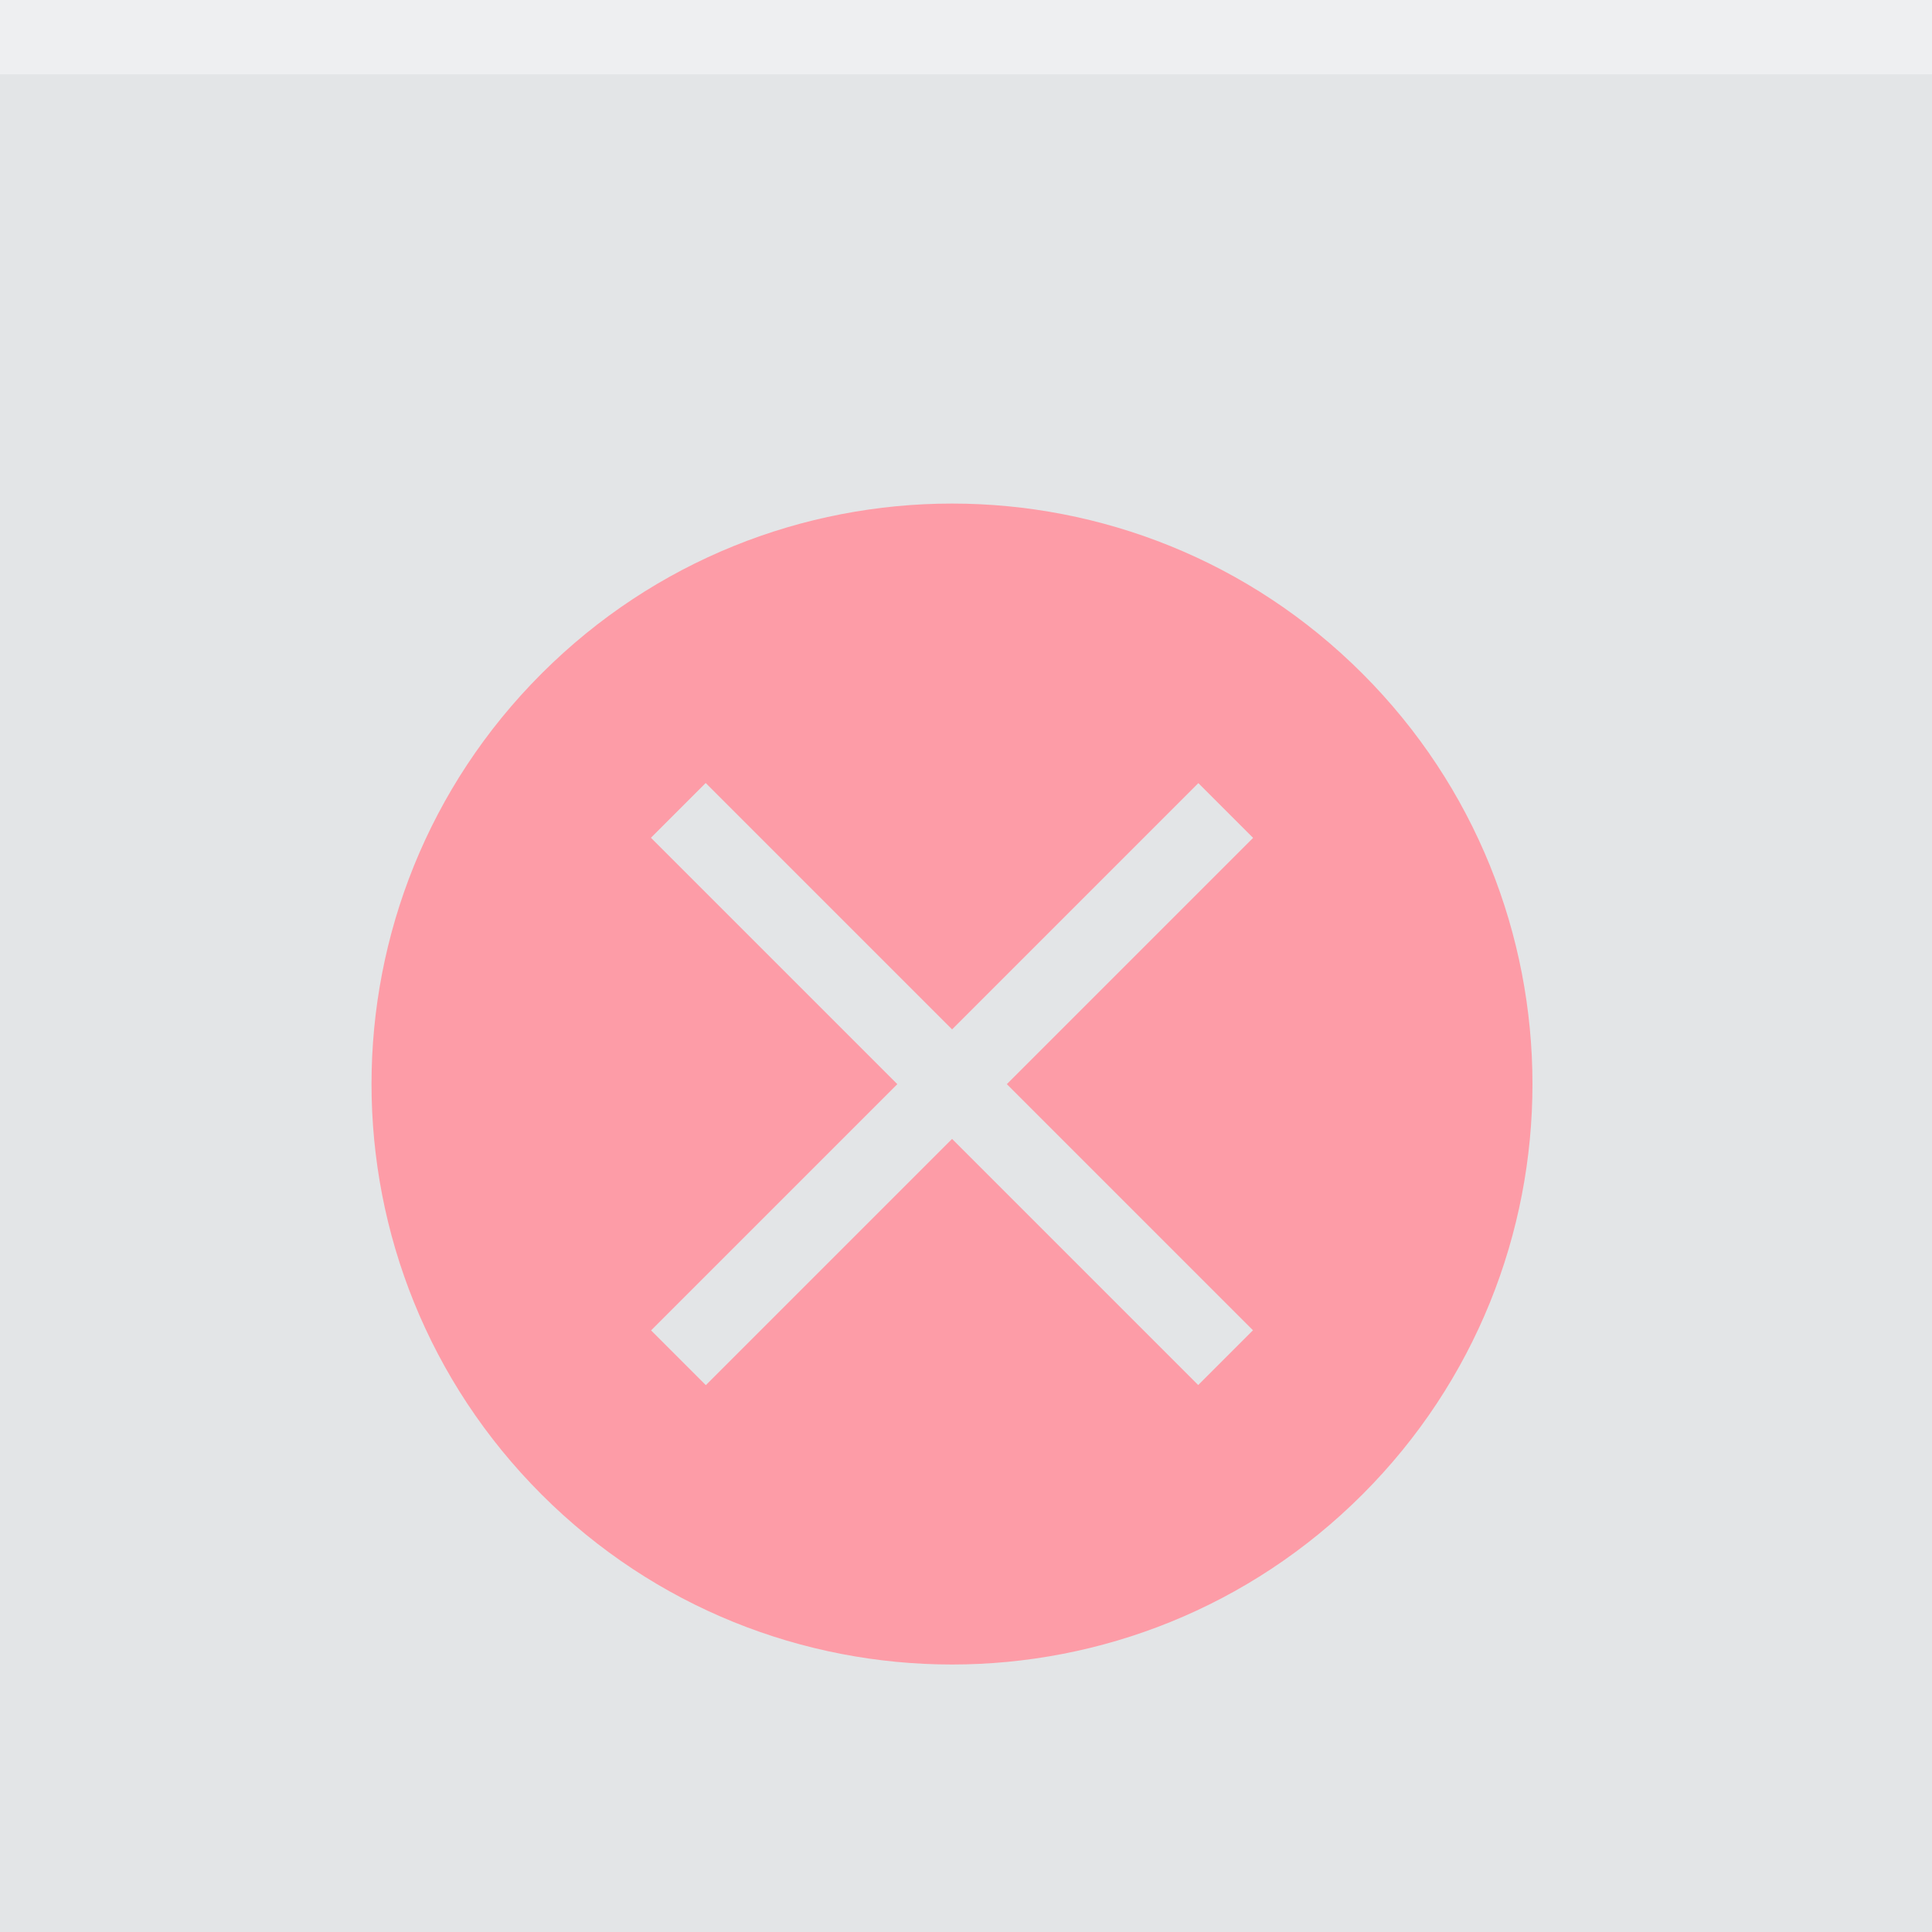 <?xml version="1.0" encoding="UTF-8" standalone="no"?>
<svg
   viewBox="0 0 26 26"
   id="svg2"
   version="1.1"
   inkscape:version="1.1.1 (3bf5ae0d25, 2021-09-20, custom)"
   sodipodi:docname="close_up.svg"
   inkscape:export-xdpi="90"
   inkscape:export-ydpi="90"
   width="26"
   height="26"
   xmlns:inkscape="http://www.inkscape.org/namespaces/inkscape"
   xmlns:sodipodi="http://sodipodi.sourceforge.net/DTD/sodipodi-0.dtd"
   xmlns="http://www.w3.org/2000/svg"
   xmlns:svg="http://www.w3.org/2000/svg"
   xmlns:rdf="http://www.w3.org/1999/02/22-rdf-syntax-ns#"
   xmlns:cc="http://creativecommons.org/ns#"
   xmlns:dc="http://purl.org/dc/elements/1.1/">
  <rect x="0" y="0" width="26" height="26" fill="#333333" stroke="none"/>
  <defs
     id="defs24" />
  <sodipodi:namedview
     pagecolor="#ffffff"
     bordercolor="#666666"
     borderopacity="1"
     objecttolerance="10"
     gridtolerance="10"
     guidetolerance="10"
     inkscape:pageopacity="0"
     inkscape:pageshadow="2"
     inkscape:window-width="1914"
     inkscape:window-height="1047"
     id="namedview22"
     showgrid="false"
     inkscape:zoom="15.170655"
     inkscape:cx="9.1624257"
     inkscape:cy="14.501681"
     inkscape:window-x="1923"
     inkscape:window-y="3"
     inkscape:window-maximized="1"
     inkscape:current-layer="svg2"
     fit-margin-top="0"
     fit-margin-left="0"
     fit-margin-right="0"
     fit-margin-bottom="0"
     inkscape:pagecheckerboard="0" />
  <path
     d="M 22,0 H 0 v 22 h 22 z"
     id="path8"
     inkscape:connector-curvature="0"
     style="color:#000000;fill:#eff0f1" />
  <path
     d="M 0,0 H 26 V 26 H 0 Z"
     id="path12"
     style="color:#000000;fill:#e3e5e7;fill-opacity:1"
     inkscape:connector-curvature="0"
     sodipodi:nodetypes="ccccc" />
  <path
     d="M 2,2 H 19 V 19 H 2 Z"
     id="path14"
     inkscape:connector-curvature="0"
     style="color:#000000;fill:#3daee9;fill-opacity:0" />
  <g
     id="g16"
     style="fill:#f2f2f2"
     transform="translate(-553.72,-583.12)" />
  <path
     d="m 18.335,20.112 c -3.051,3.051 -7.997,3.051 -11.047,0 -3.051,-3.051 -3.051,-7.997 -5e-6,-11.047 3.051,-3.051 7.997,-3.051 11.047,7e-6 3.051,3.051 3.051,7.997 0,11.047"
     id="path2"
     inkscape:connector-curvature="0"
     style="fill:#ff98a2;fill-opacity:0.941;stroke-width:0.791"
     sodipodi:nodetypes="csssc" />
  <g
     id="g8"
     transform="matrix(0.868,0,0,0.868,-0.209,1.569)"
     style="color:#000000;fill:#e3e5e7;fill-opacity:1">
    <path
       d="m 11.182,10.332 8.485,8.485 -0.849,0.849 -8.485,-8.485 z"
       id="path4"
       inkscape:connector-curvature="0"
       style="fill:#e3e5e7;fill-opacity:1;stroke-width:1"
       sodipodi:nodetypes="ccccc" />
    <path
       d="m 19.669,11.183 -8.485,8.485 -0.849,-0.849 8.485,-8.485 z"
       id="path6"
       inkscape:connector-curvature="0"
       style="fill:#e3e5e7;fill-opacity:1;stroke-width:1"
       sodipodi:nodetypes="ccccc" />
  </g>
  <path
     inkscape:connector-curvature="0"
     style="opacity:0.4;fill:#ffffff;fill-opacity:1;stroke-width:1"
     d="M 26,0 V 1 H -4e-7 V 0 Z"
     id="path3692"
     inkscape:export-xdpi="90"
     inkscape:export-ydpi="90"
     sodipodi:nodetypes="ccccc" />
</svg>
